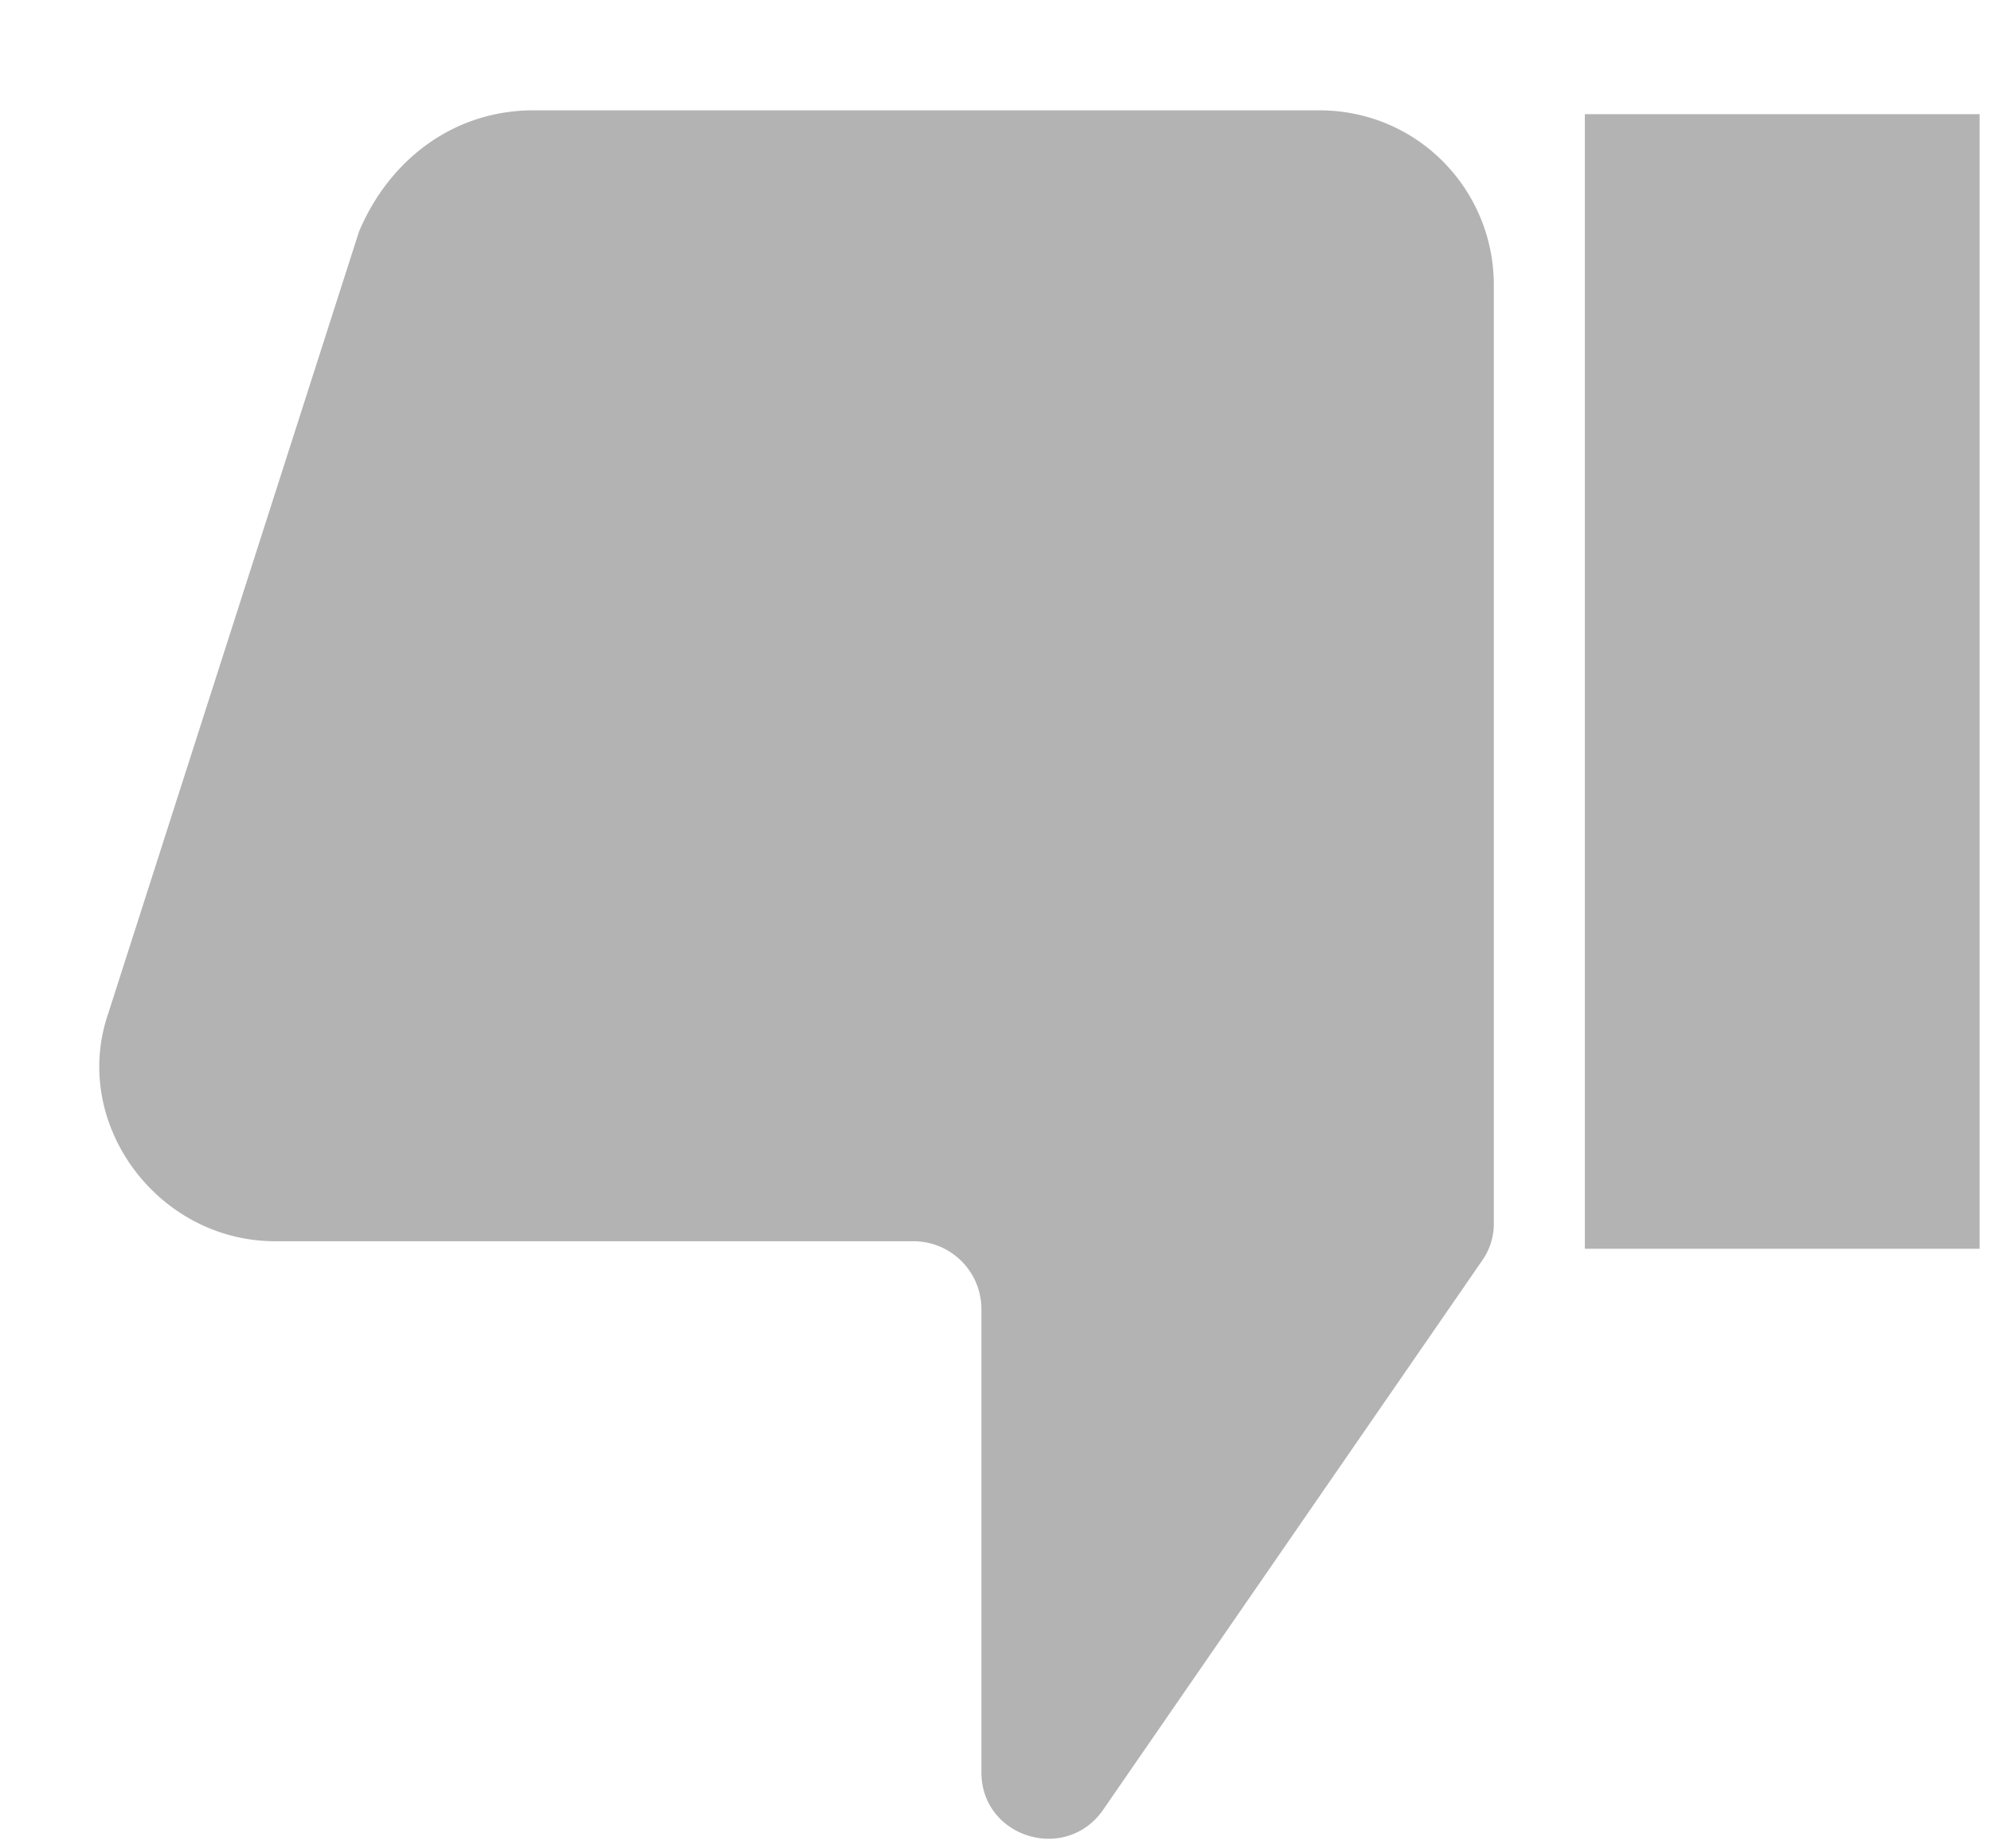 <svg xmlns="http://www.w3.org/2000/svg" width="14" height="13" viewBox="0 0 14 13">
    <g fill="#000" fill-rule="nonzero" opacity=".3">
        <path d="M13.92 8.783h-2.776V.803h2.776zM3.751.776h5.525c.694 0 1.228.56 1.228 1.228v6.592a.45.45 0 0 1-.08.267l-2.67 3.87c-.266.374-.853.187-.853-.267V9.21a.478.478 0 0 0-.48-.48H1.935c-.827 0-1.44-.828-1.174-1.602L2.524 1.63c.213-.507.667-.854 1.227-.854z"/>
    </g>
</svg>
